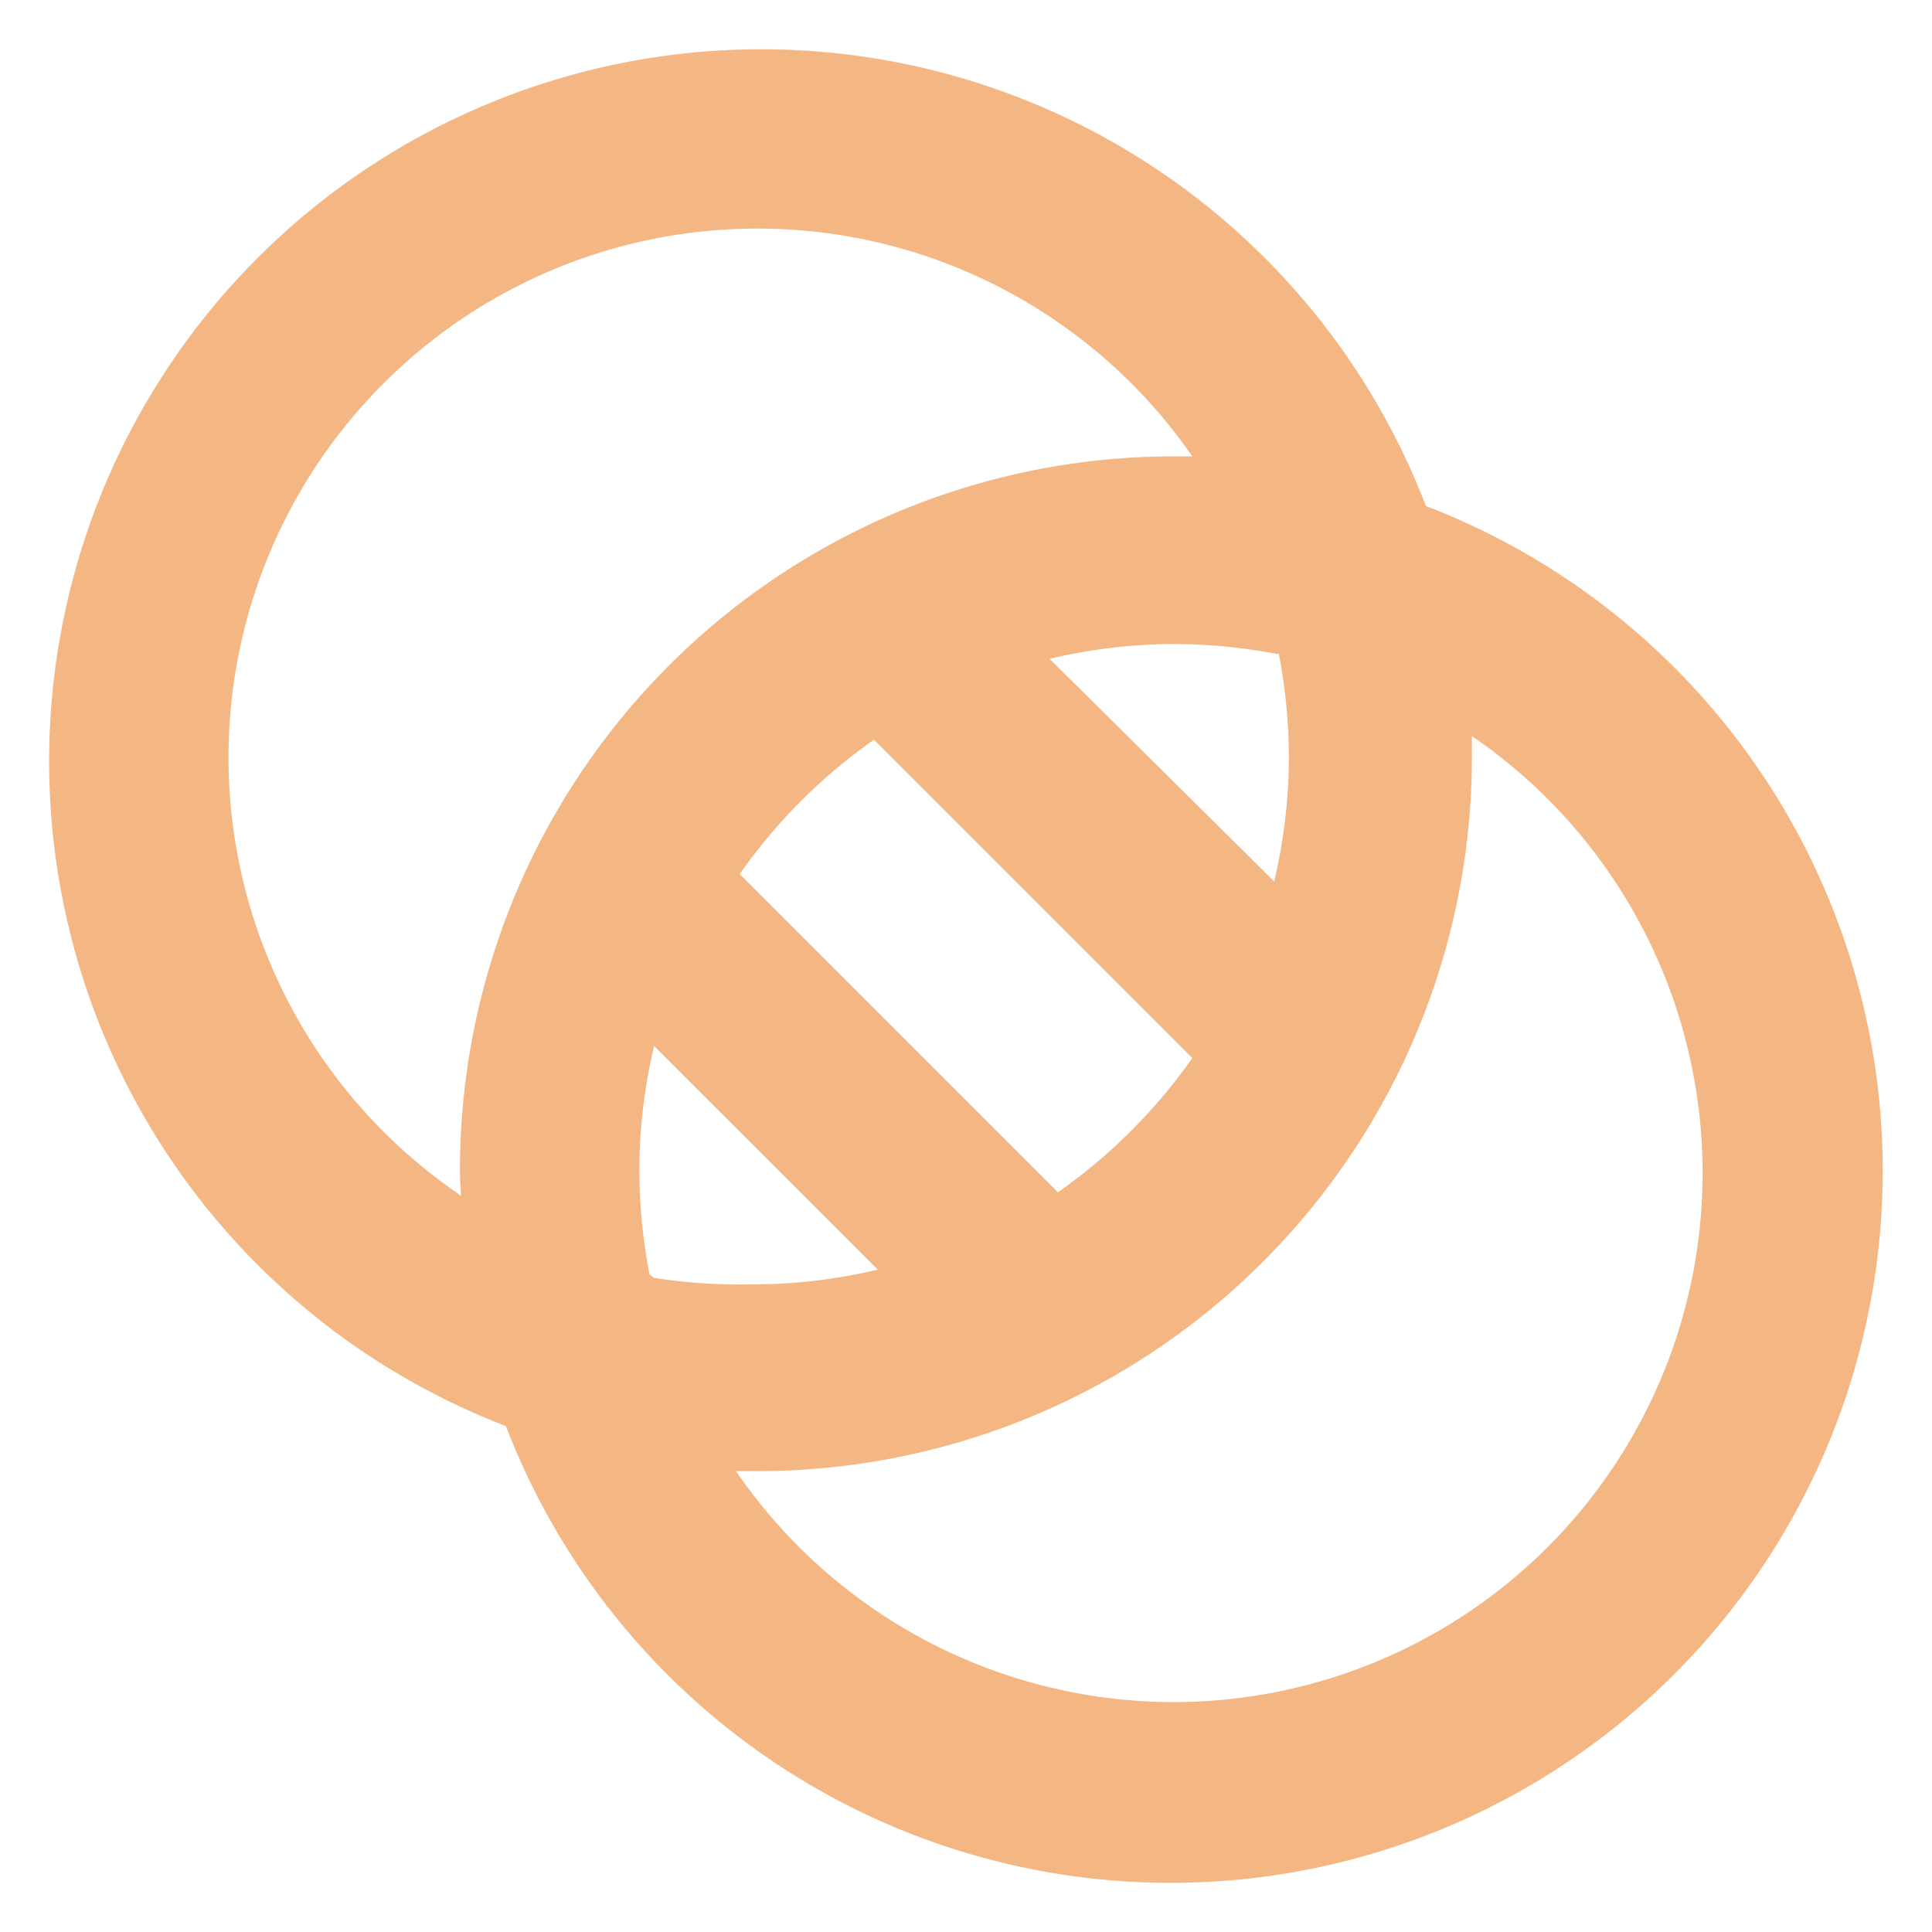 <svg width="14" height="14" fill="none" xmlns="http://www.w3.org/2000/svg"><path d="M10.333 3.667a5.16 5.16 0 1 0-6.667 6.667 5.16 5.16 0 1 0 6.667-6.667ZM9.266 4.734c.049.25.073.505.074.76-.002.3-.037.6-.107.893L7.606 4.774c.293-.07.593-.106.894-.107.255 0 .51.025.76.073l.006-.006ZM8.64 7.667a4 4 0 0 1-.974.973L5.36 6.334a4 4 0 0 1 .973-.974L8.64 7.667Zm-5.334.973A3.833 3.833 0 1 1 8.64 3.307h-.167A5.173 5.173 0 0 0 3.333 8.5c0 .054.007.114.007.167l-.034-.027Zm1.4.594a4.08 4.08 0 0 1-.073-.76c.001-.301.037-.601.107-.894L6.36 9.2c-.293.07-.593.106-.894.107a4.08 4.08 0 0 1-.726-.047l-.034-.026Zm3.794 3.1a3.847 3.847 0 0 1-3.167-1.674H5.5a5.174 5.174 0 0 0 5.166-5.16v-.166a3.834 3.834 0 0 1-2.166 7Z" fill="#F4B784"/></svg>